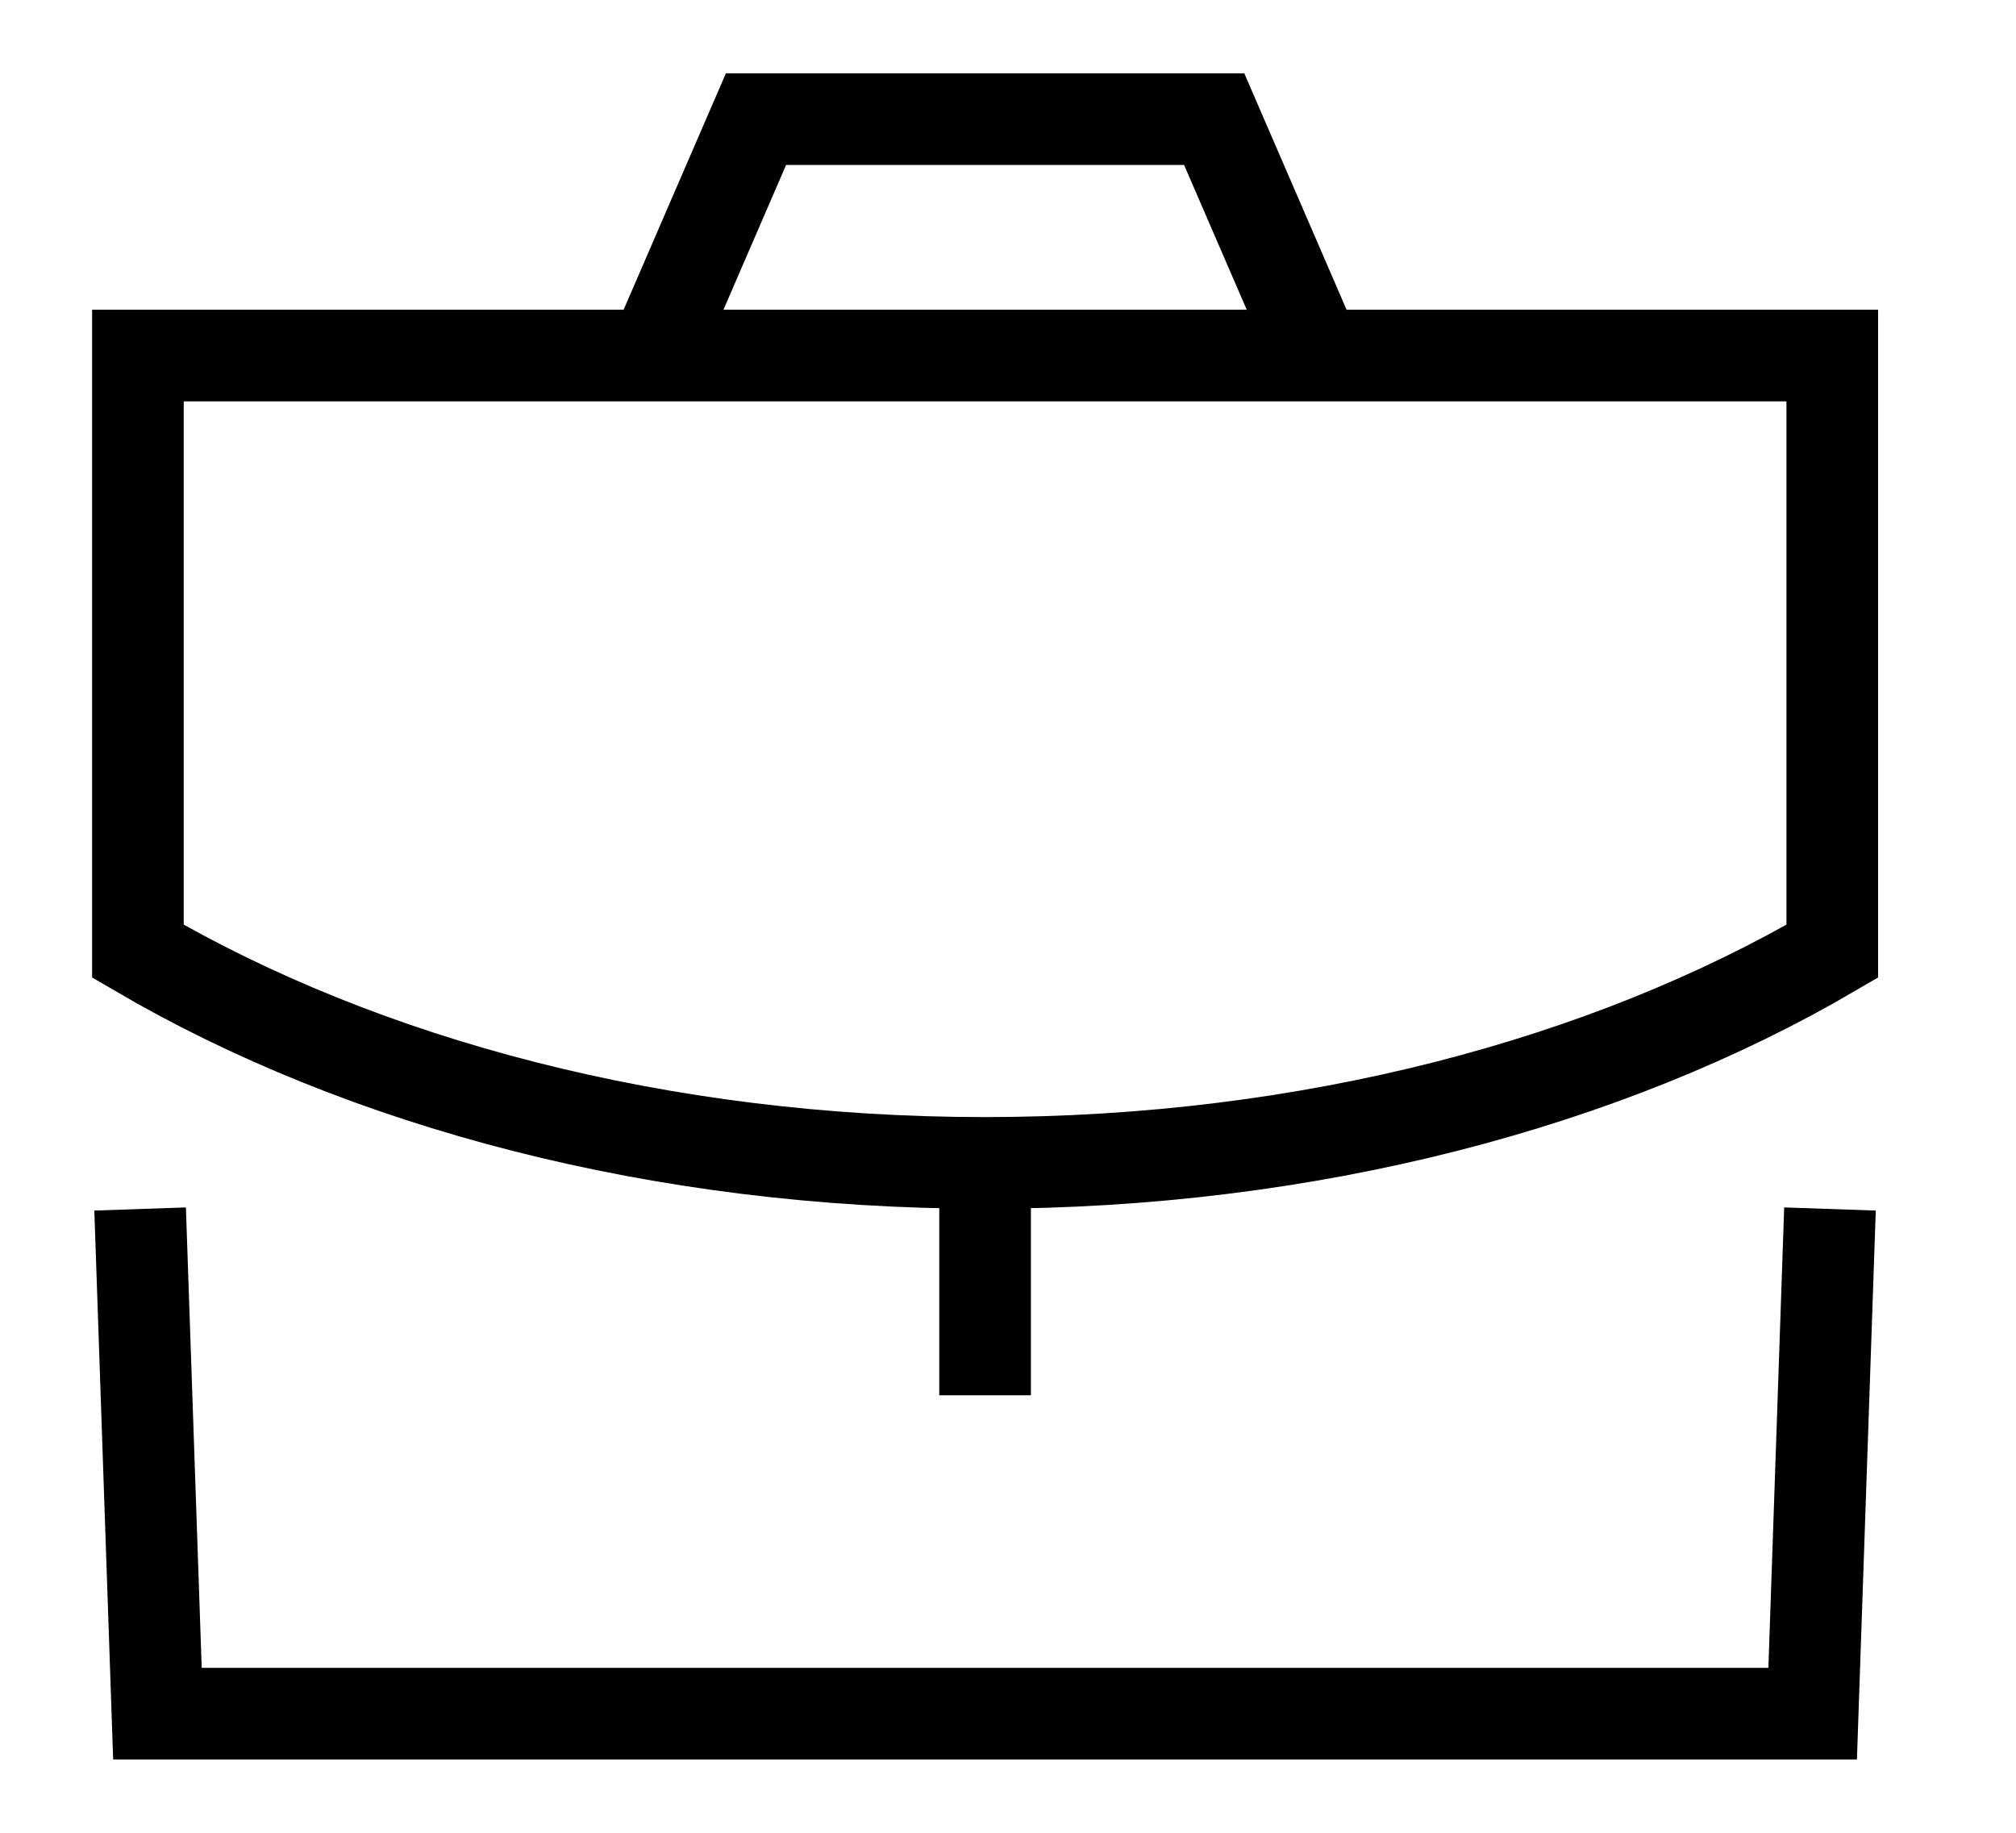 <svg xmlns="http://www.w3.org/2000/svg" width="22" height="20" viewBox="0 0 22 20" fill="none">
  <path d="M10.75 15.226V12.69" stroke="black" strokeWidth="1.5" strokeLinecap="square"/>
  <path fillRule="evenodd" clipRule="evenodd" d="M19.995 3.88V10.38C17.535 11.82 14.285 12.69 10.745 12.69C7.205 12.69 3.965 11.82 1.505 10.38V3.88H19.995Z" stroke="black" strokeWidth="1.5" strokeLinecap="square"/>
  <path d="M14.25 3.611L13.25 1.3H8.25L7.25 3.611" stroke="black" strokeWidth="1.5" strokeLinecap="square"/>
  <path d="M1.529 13.193L1.718 18.7H19.781L19.97 13.193" stroke="black" strokeWidth="1.5" strokeLinecap="square"/>
</svg>